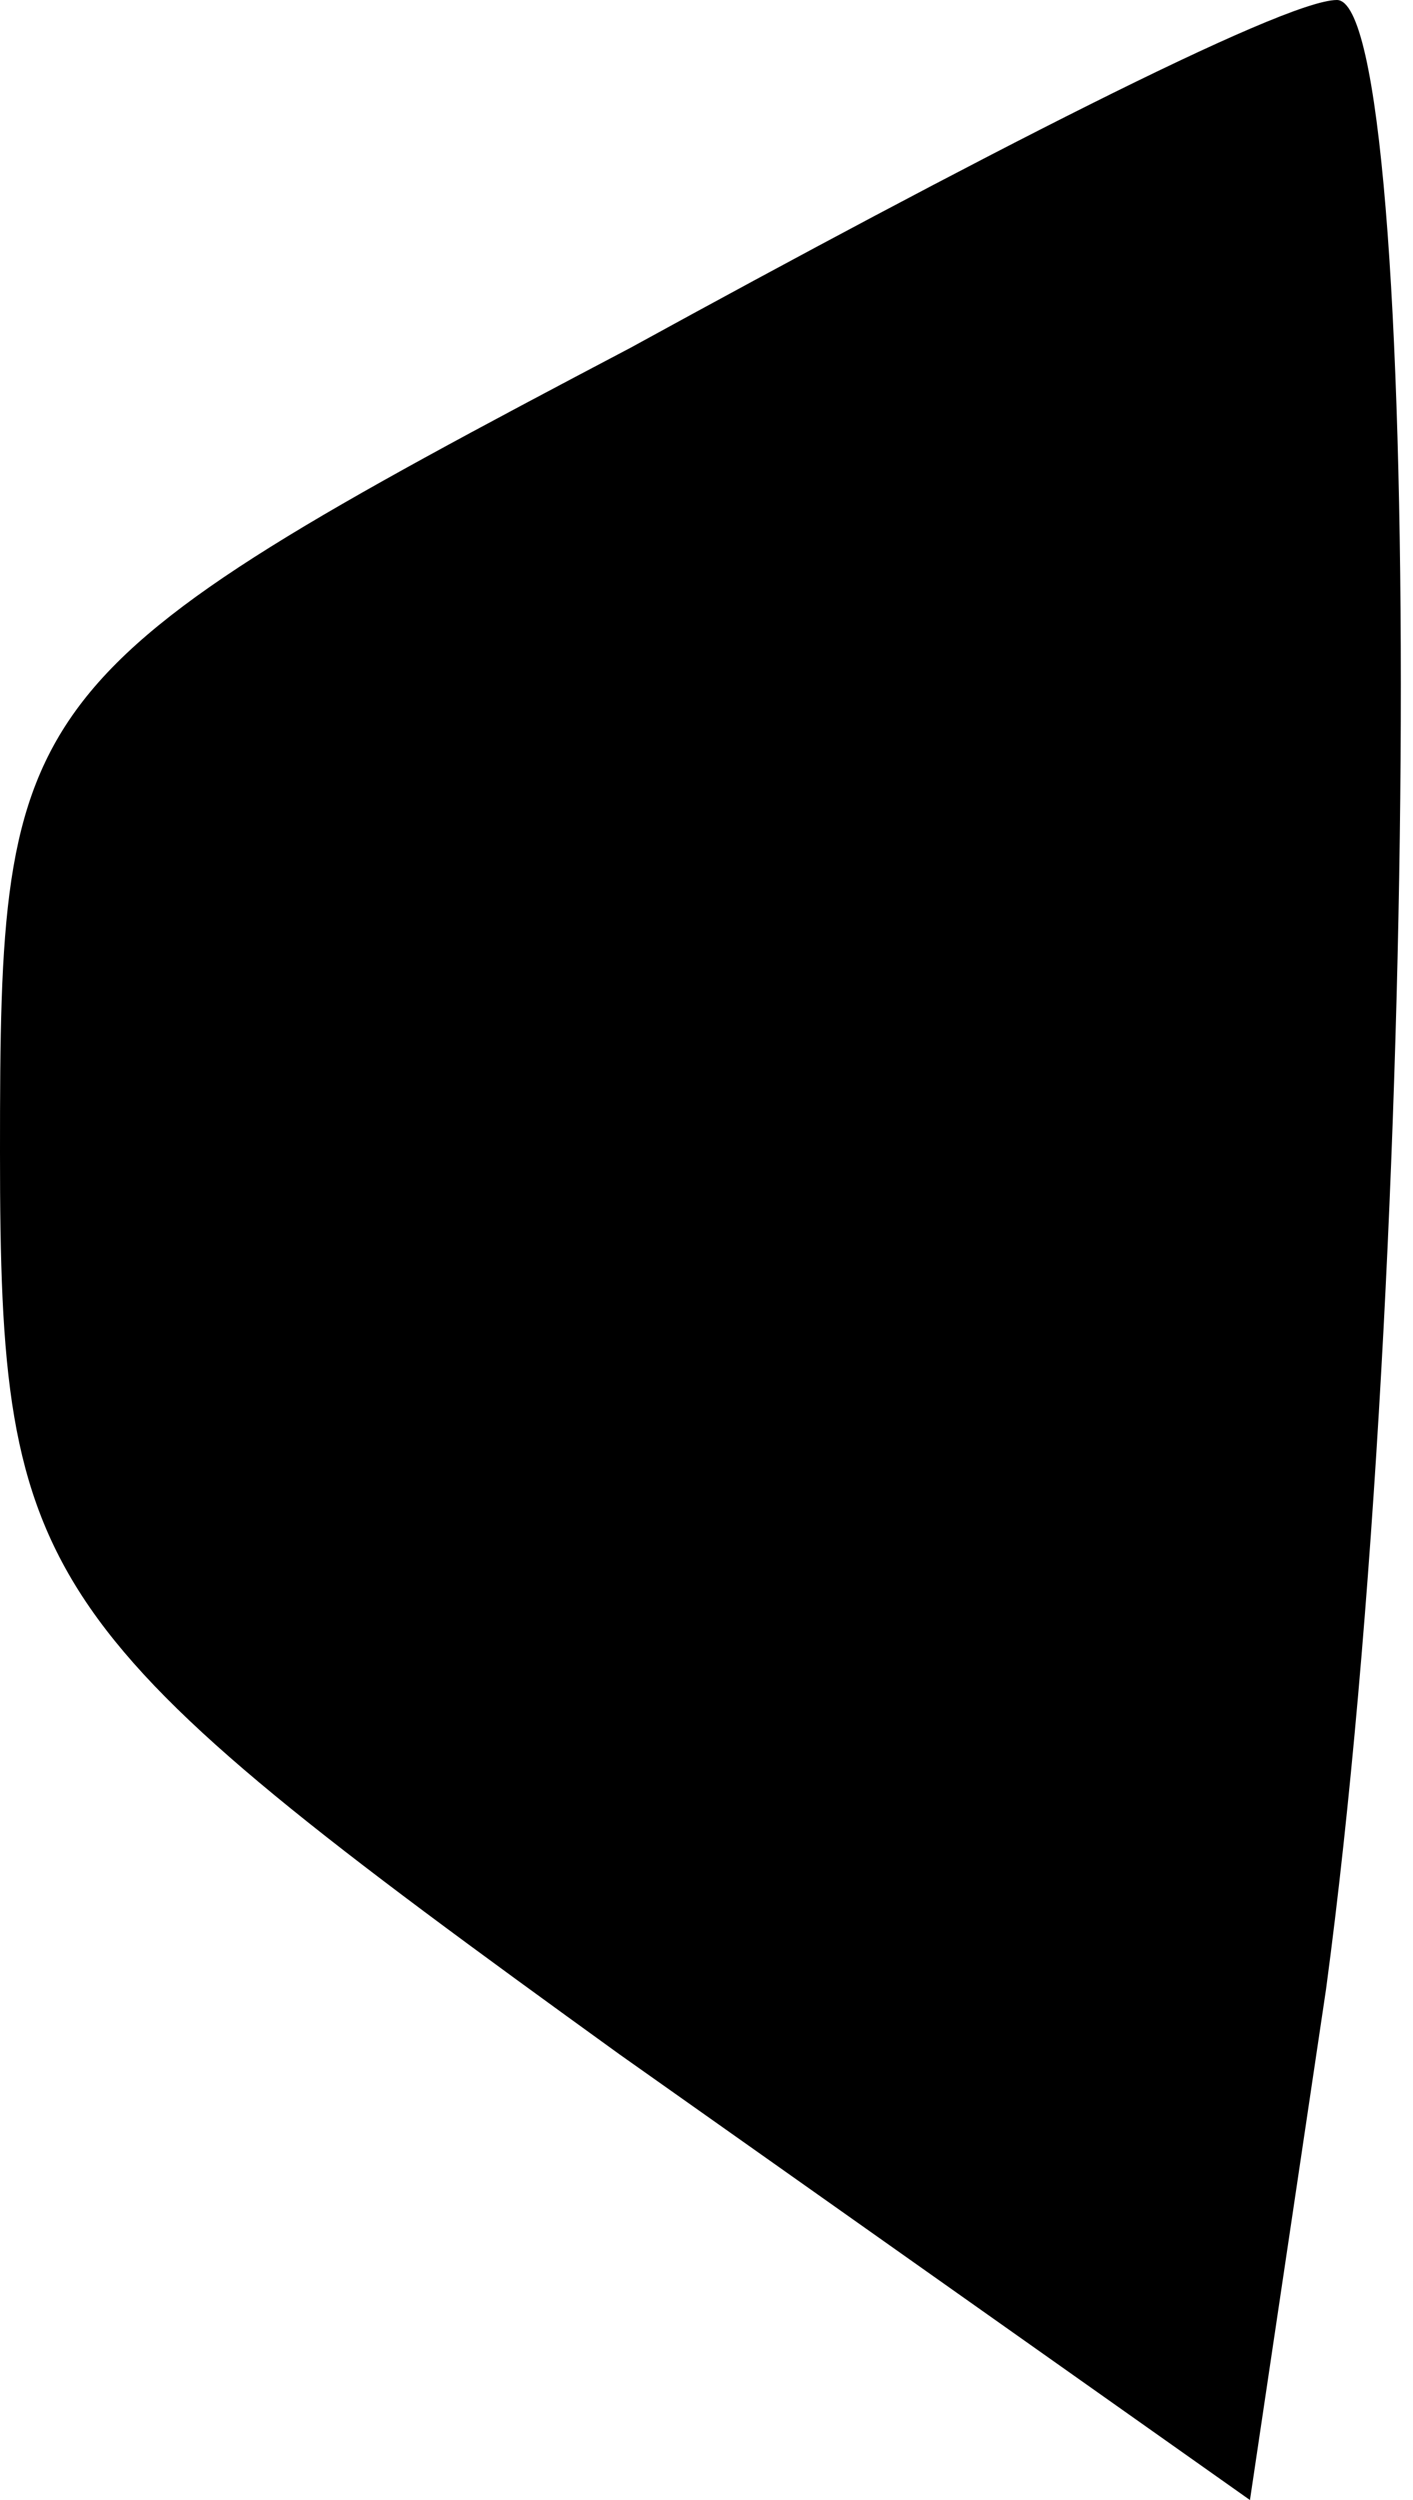 <?xml version="1.0" standalone="no"?>
<!DOCTYPE svg PUBLIC "-//W3C//DTD SVG 20010904//EN"
 "http://www.w3.org/TR/2001/REC-SVG-20010904/DTD/svg10.dtd">
<svg version="1.0" xmlns="http://www.w3.org/2000/svg"
 width="13pt" height="23pt" viewBox="0 0 13 23"
 preserveAspectRatio="xMidYMid meet">
<g transform="translate(0,23) scale(0.1,-0.1)"
fill="#000000" stroke="none">
<path fill="#000000" stroke="none" d="M58 198 c-57 -30 -58 -32 -58 -74 0
-40 3 -44 57 -83 l58 -41 7 47 c9 67 9 183 1 183 -5 0 -34 -15 -65 -32z"/>
</g>
</svg>
